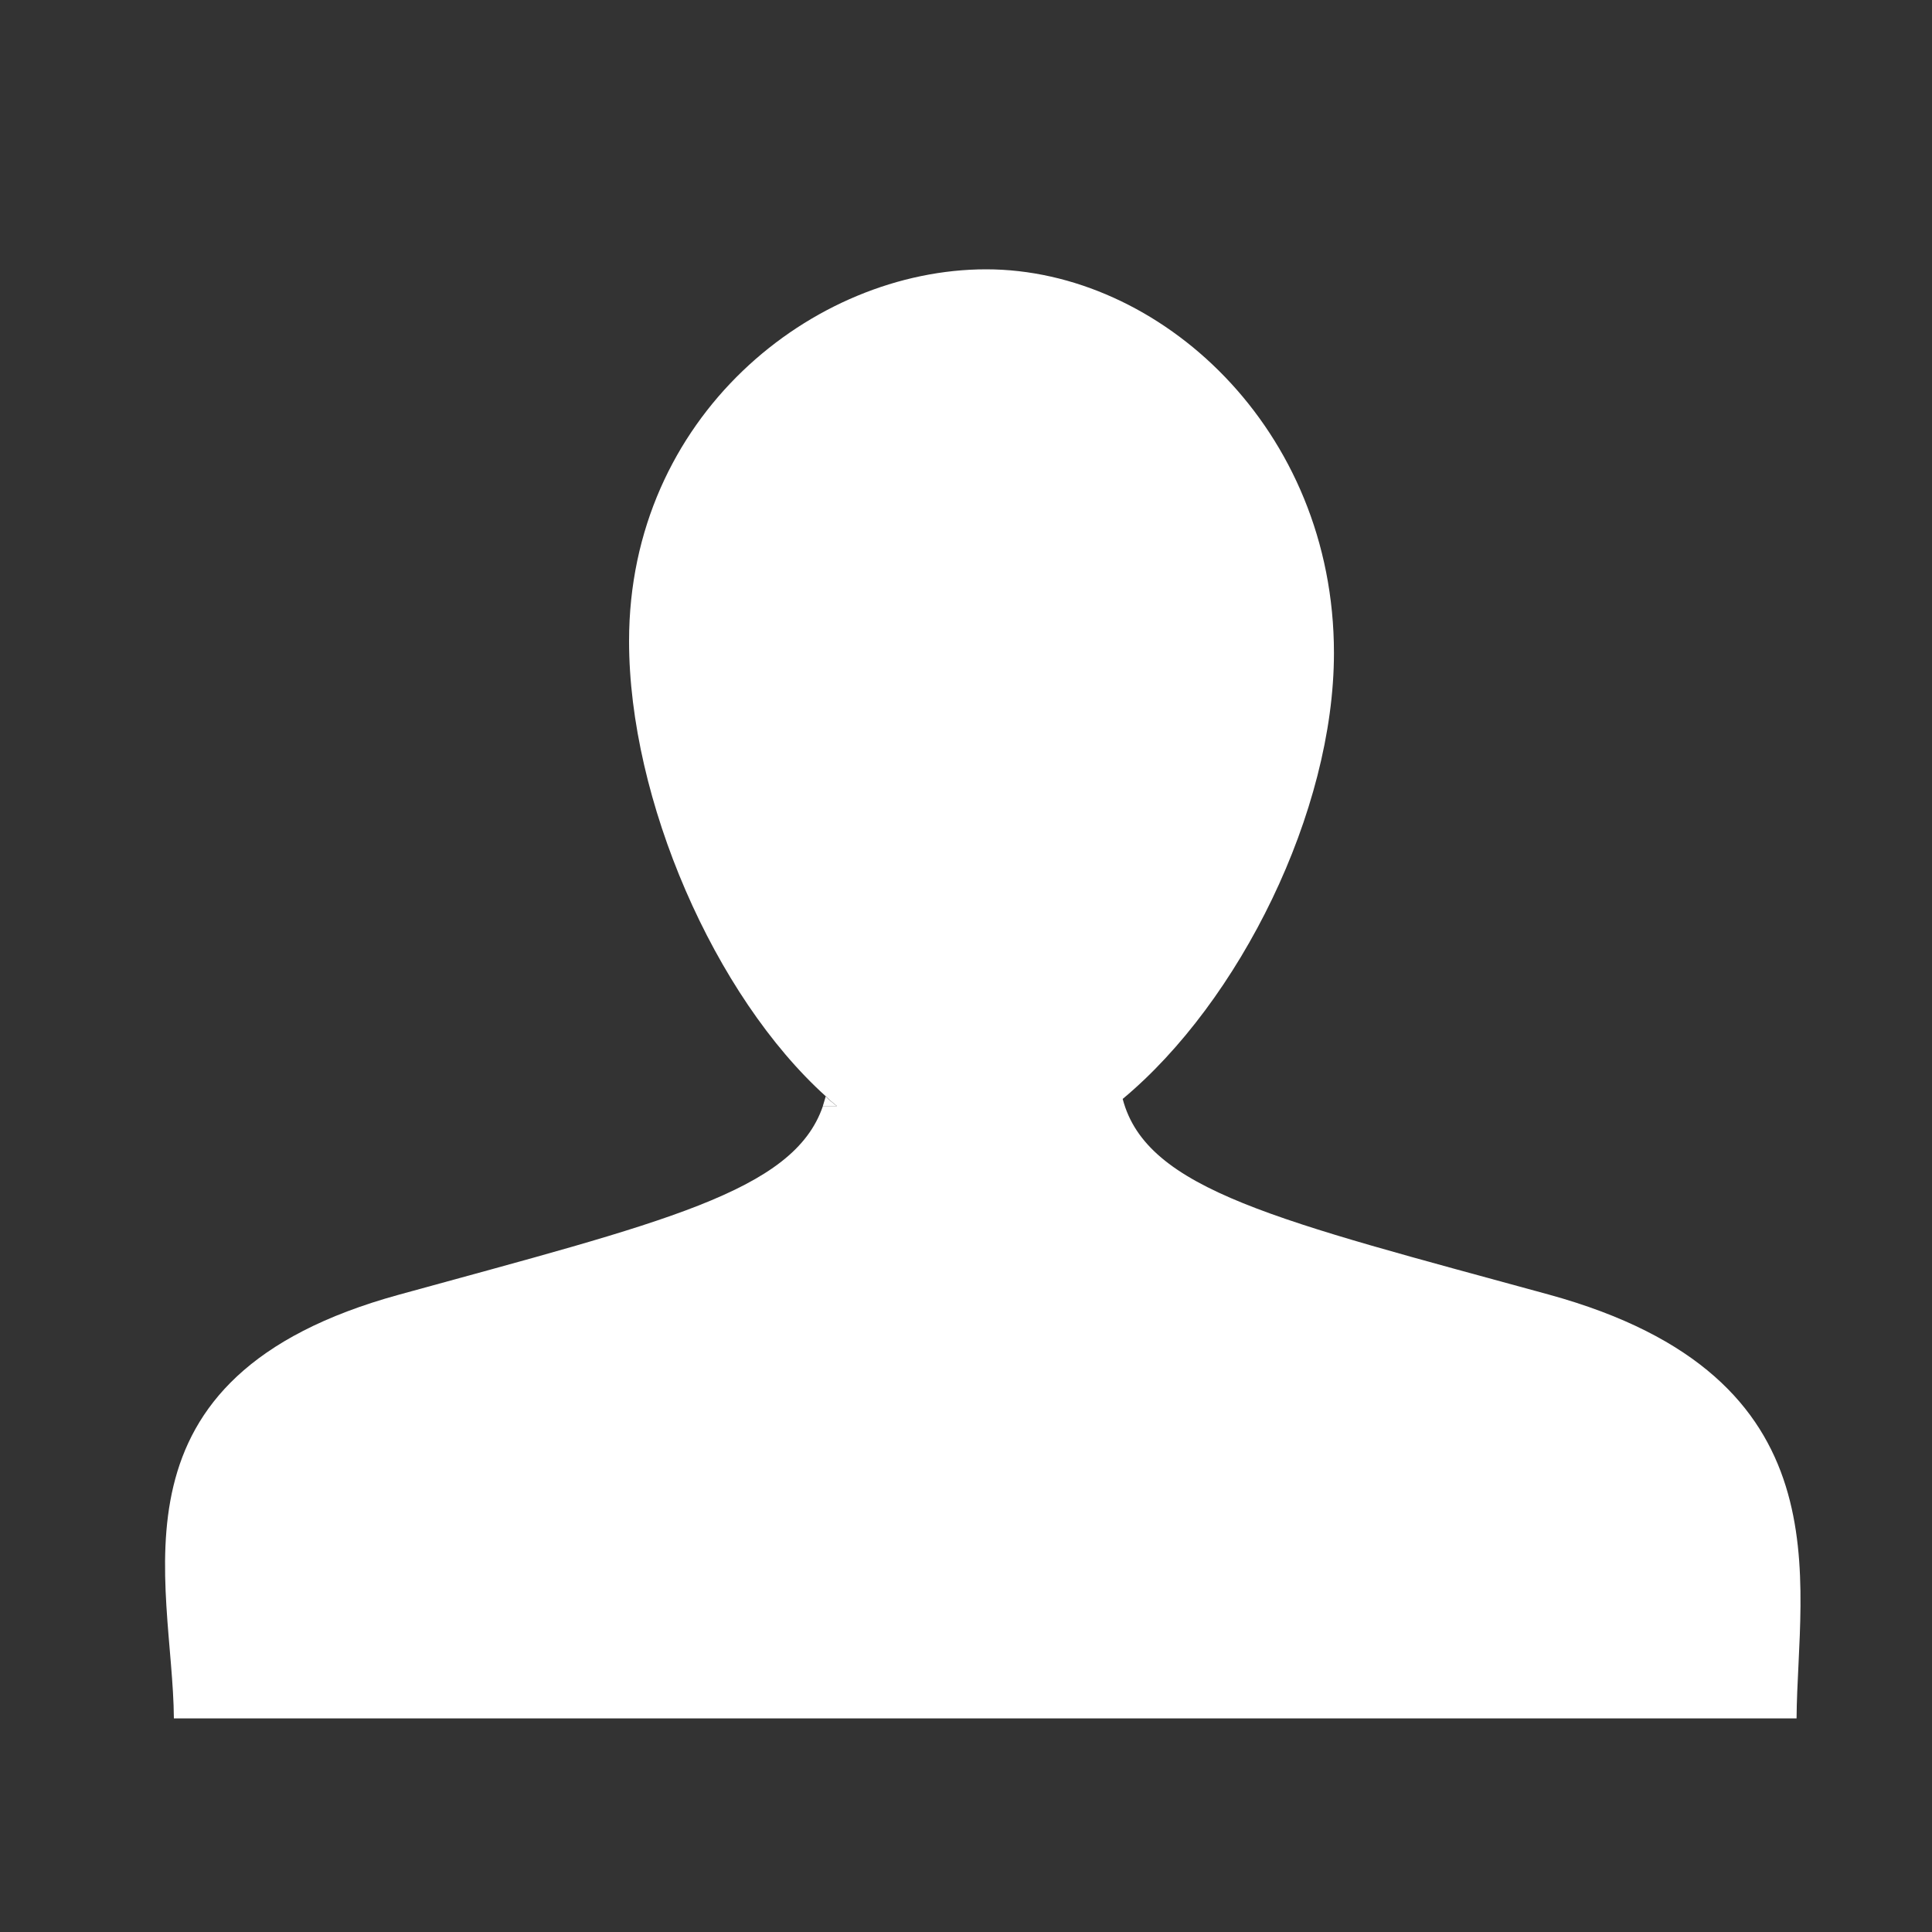 <svg xmlns="http://www.w3.org/2000/svg" width="20" height="20" viewBox="0 0 20 20"><rect x="0" y="0" width="20" height="20" fill="#333333" stroke="none"/><g fill="#FFF"><path d="M8.518 11.45h.146c-.04-.032-.08-.065-.114-.1-1.157-1.043-2.038-3.074-2.038-4.714 0-2.322 1.9-3.848 3.697-3.848 1.795 0 3.6 1.65 3.6 3.972 0 1.64-.976 3.608-2.187 4.616.248.947 1.607 1.257 4.41 2.025 3.113.854 2.575 2.97 2.566 4.388H1.8c-.01-1.418-.78-3.534 2.332-4.387 2.725-.75 4.082-1.062 4.386-1.95z"/><path d="M8.663 11.45h-.145l.03-.1c.035.038.075.068.115.1z"/></g></svg>